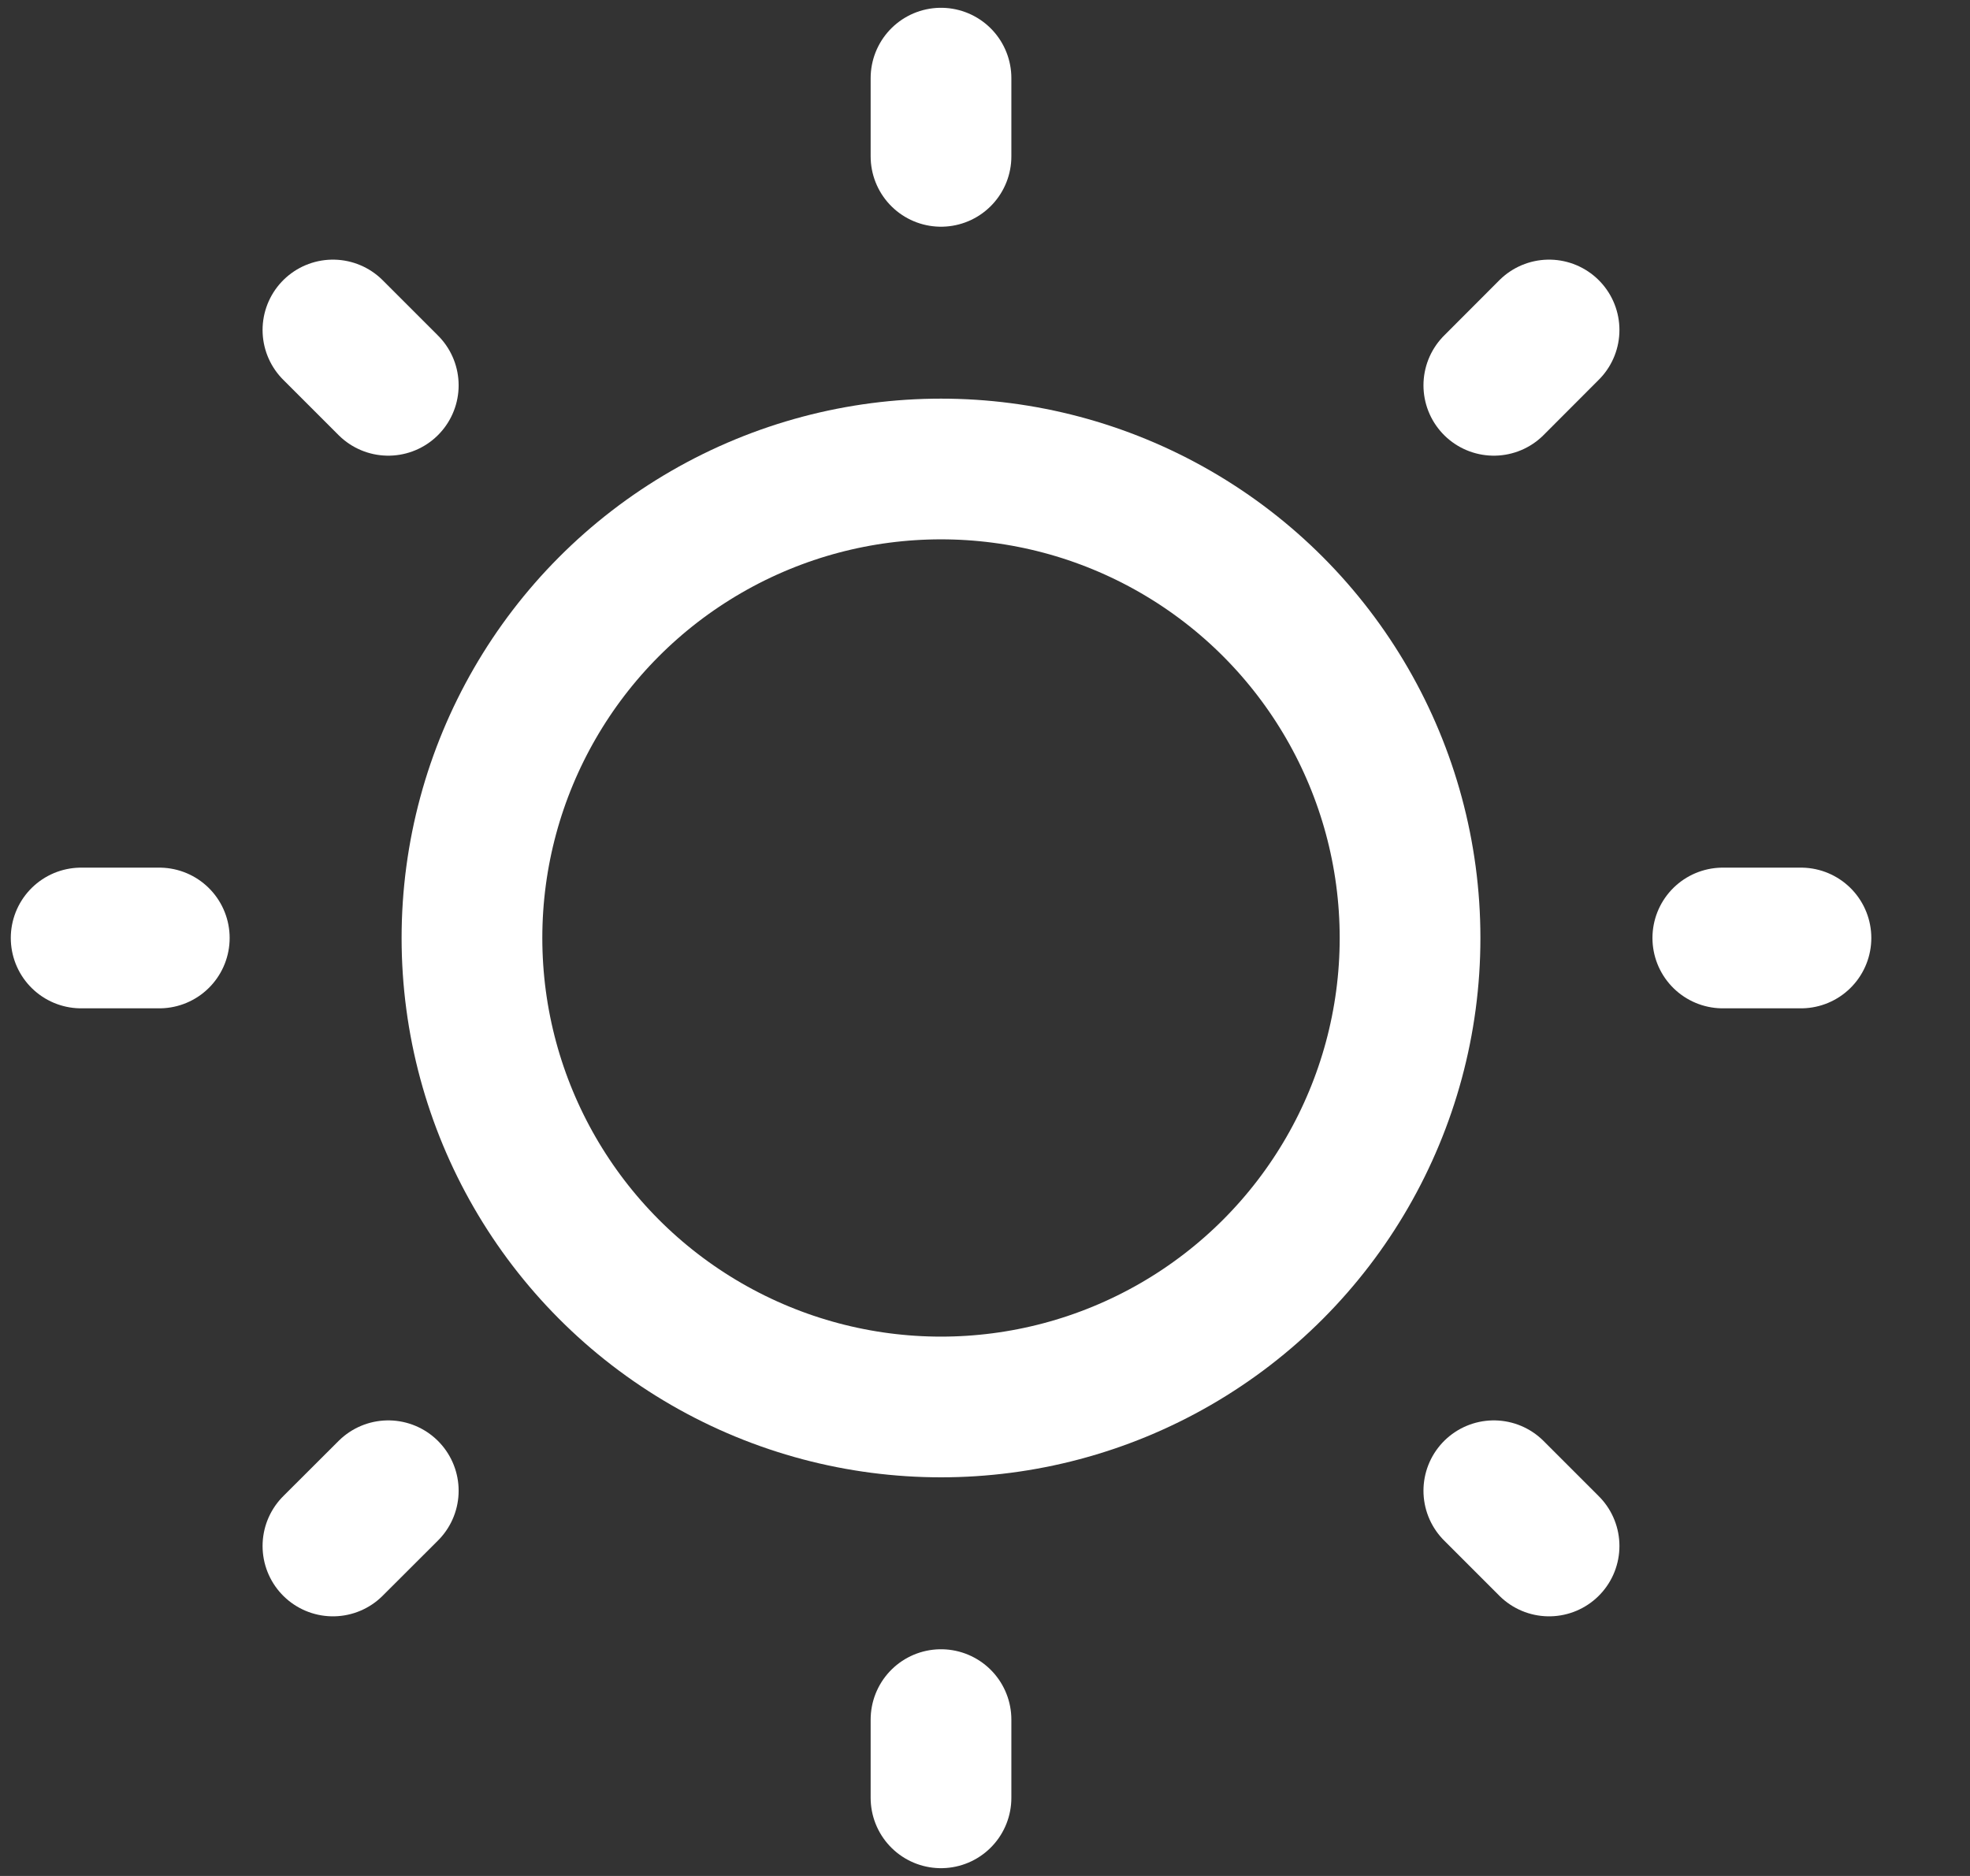 <svg width="21" height="20" viewBox="0 0 21 20" fill="none" xmlns="http://www.w3.org/2000/svg">
<rect x="0" y="0" width="21" height="20" fill="#333333" stroke="none"/>
<circle cx="10.031" cy="10" r="5" stroke="white" stroke-width="1.5"/>
<path d="M10.031 0.833V1.667M10.031 19.167L10.031 18.333" stroke="white" stroke-width="1.5" stroke-linecap="round" stroke-linejoin="round"/>
<path d="M3.549 16.482L4.139 15.893M16.513 3.518L15.924 4.108" stroke="white" stroke-width="1.5" stroke-linecap="round" stroke-linejoin="round"/>
<path d="M3.549 3.518L4.139 4.108M16.513 16.482L15.924 15.893" stroke="white" stroke-width="1.5" stroke-linecap="round" stroke-linejoin="round"/>
<path d="M0.865 10H1.698M19.198 10L18.365 10" stroke="white" stroke-width="1.5" stroke-linecap="round" stroke-linejoin="round"/>
</svg>
